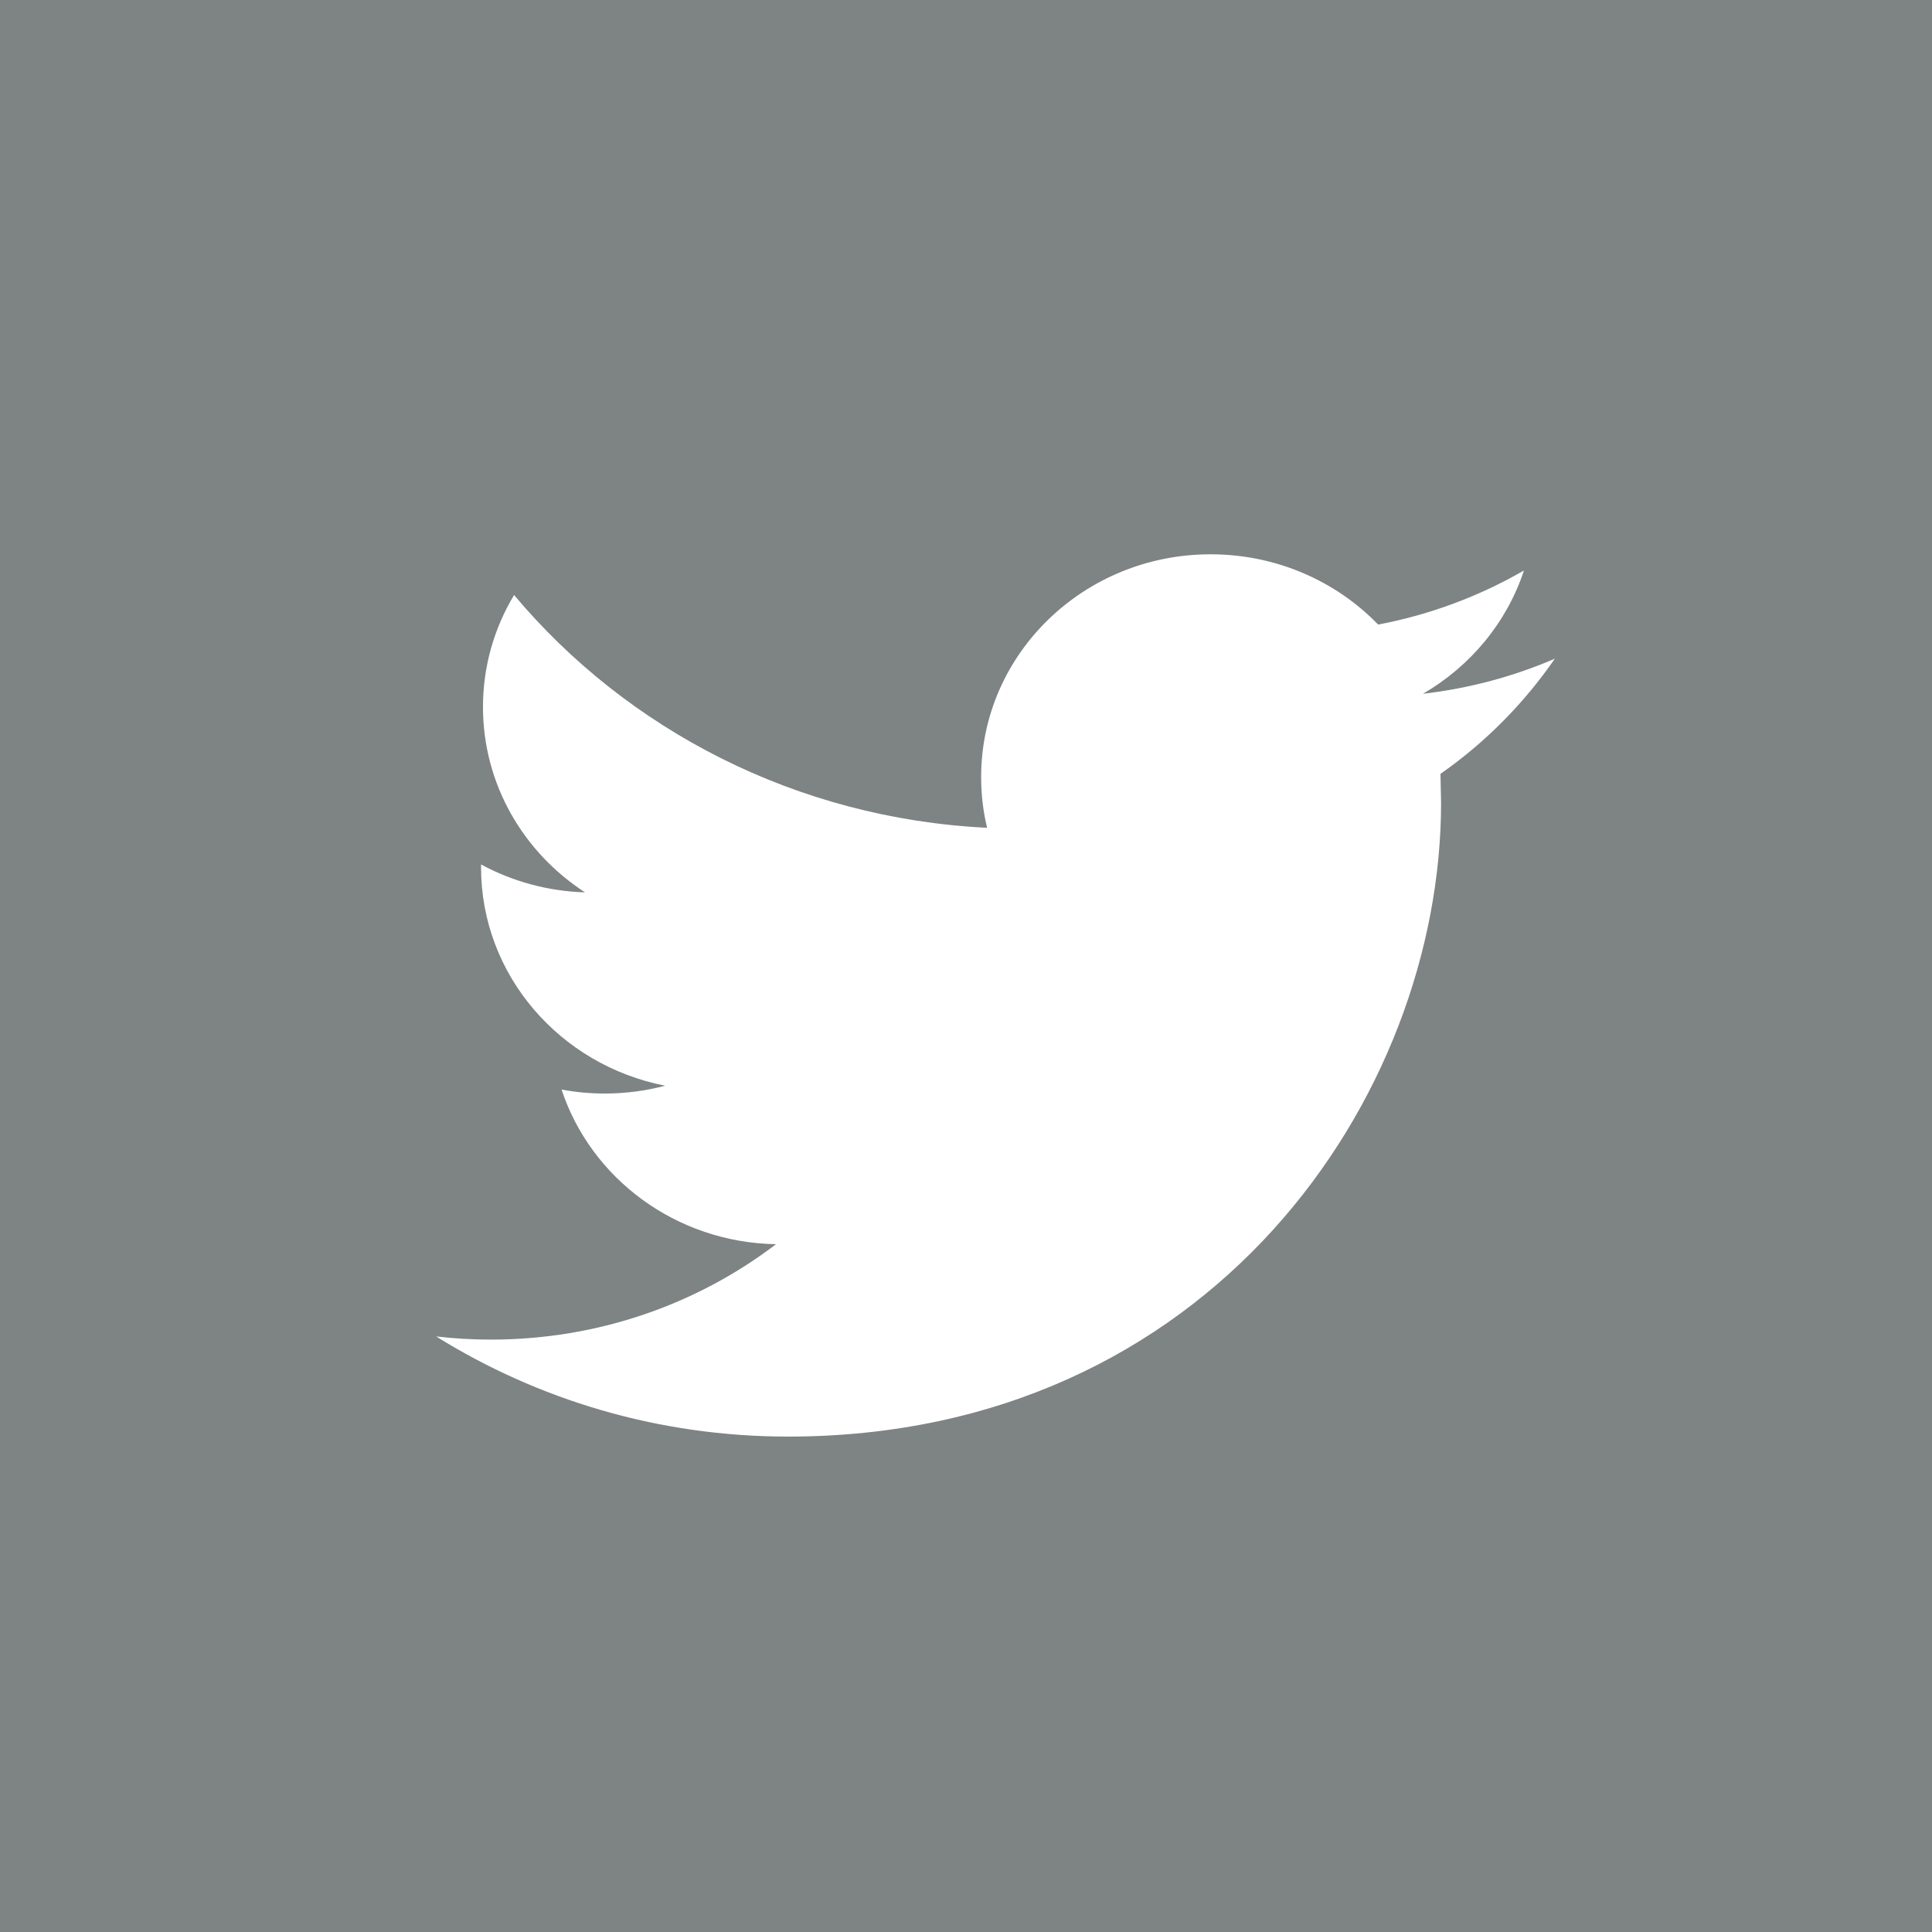 <?xml version="1.0" encoding="utf-8"?>
<!-- Generator: Adobe Illustrator 16.0.0, SVG Export Plug-In . SVG Version: 6.00 Build 0)  -->
<!DOCTYPE svg PUBLIC "-//W3C//DTD SVG 1.1//EN" "http://www.w3.org/Graphics/SVG/1.1/DTD/svg11.dtd">
<svg version="1.1" id="Layer_1" xmlns="http://www.w3.org/2000/svg" xmlns:xlink="http://www.w3.org/1999/xlink" x="0px" y="0px"
	 width="80px" height="80px" viewBox="0 0 80 80" enable-background="new 0 0 80 80" xml:space="preserve">
<g>
	<rect fill="#7E8384" width="80" height="80"/>
	<path fill="#FFFFFF" d="M64.383,27.274c-1.704,0.736-3.537,1.23-5.461,1.454c1.966-1.143,3.472-2.949,4.181-5.105
		c-1.838,1.06-3.872,1.828-6.037,2.239c-1.734-1.791-4.203-2.91-6.938-2.91c-5.245,0-9.501,4.126-9.501,9.221
		c0,0.724,0.082,1.428,0.247,2.104c-7.899-0.386-14.903-4.059-19.587-9.638c-0.82,1.362-1.288,2.945-1.288,4.636
		c0,3.198,1.677,6.025,4.226,7.676c-1.56-0.048-3.022-0.461-4.306-1.156v0.118c0,4.469,3.275,8.196,7.625,9.044
		c-0.797,0.209-1.637,0.324-2.503,0.324c-0.612,0-1.208-0.057-1.788-0.165c1.209,3.665,4.719,6.332,8.88,6.404
		c-3.252,2.477-7.351,3.95-11.804,3.95c-0.769,0-1.524-0.044-2.27-0.131c4.209,2.618,9.203,4.147,14.571,4.147
		c17.482,0,27.042-14.06,27.042-26.247l-0.025-1.195C61.497,30.751,63.107,29.126,64.383,27.274z"/>
</g>
</svg>
